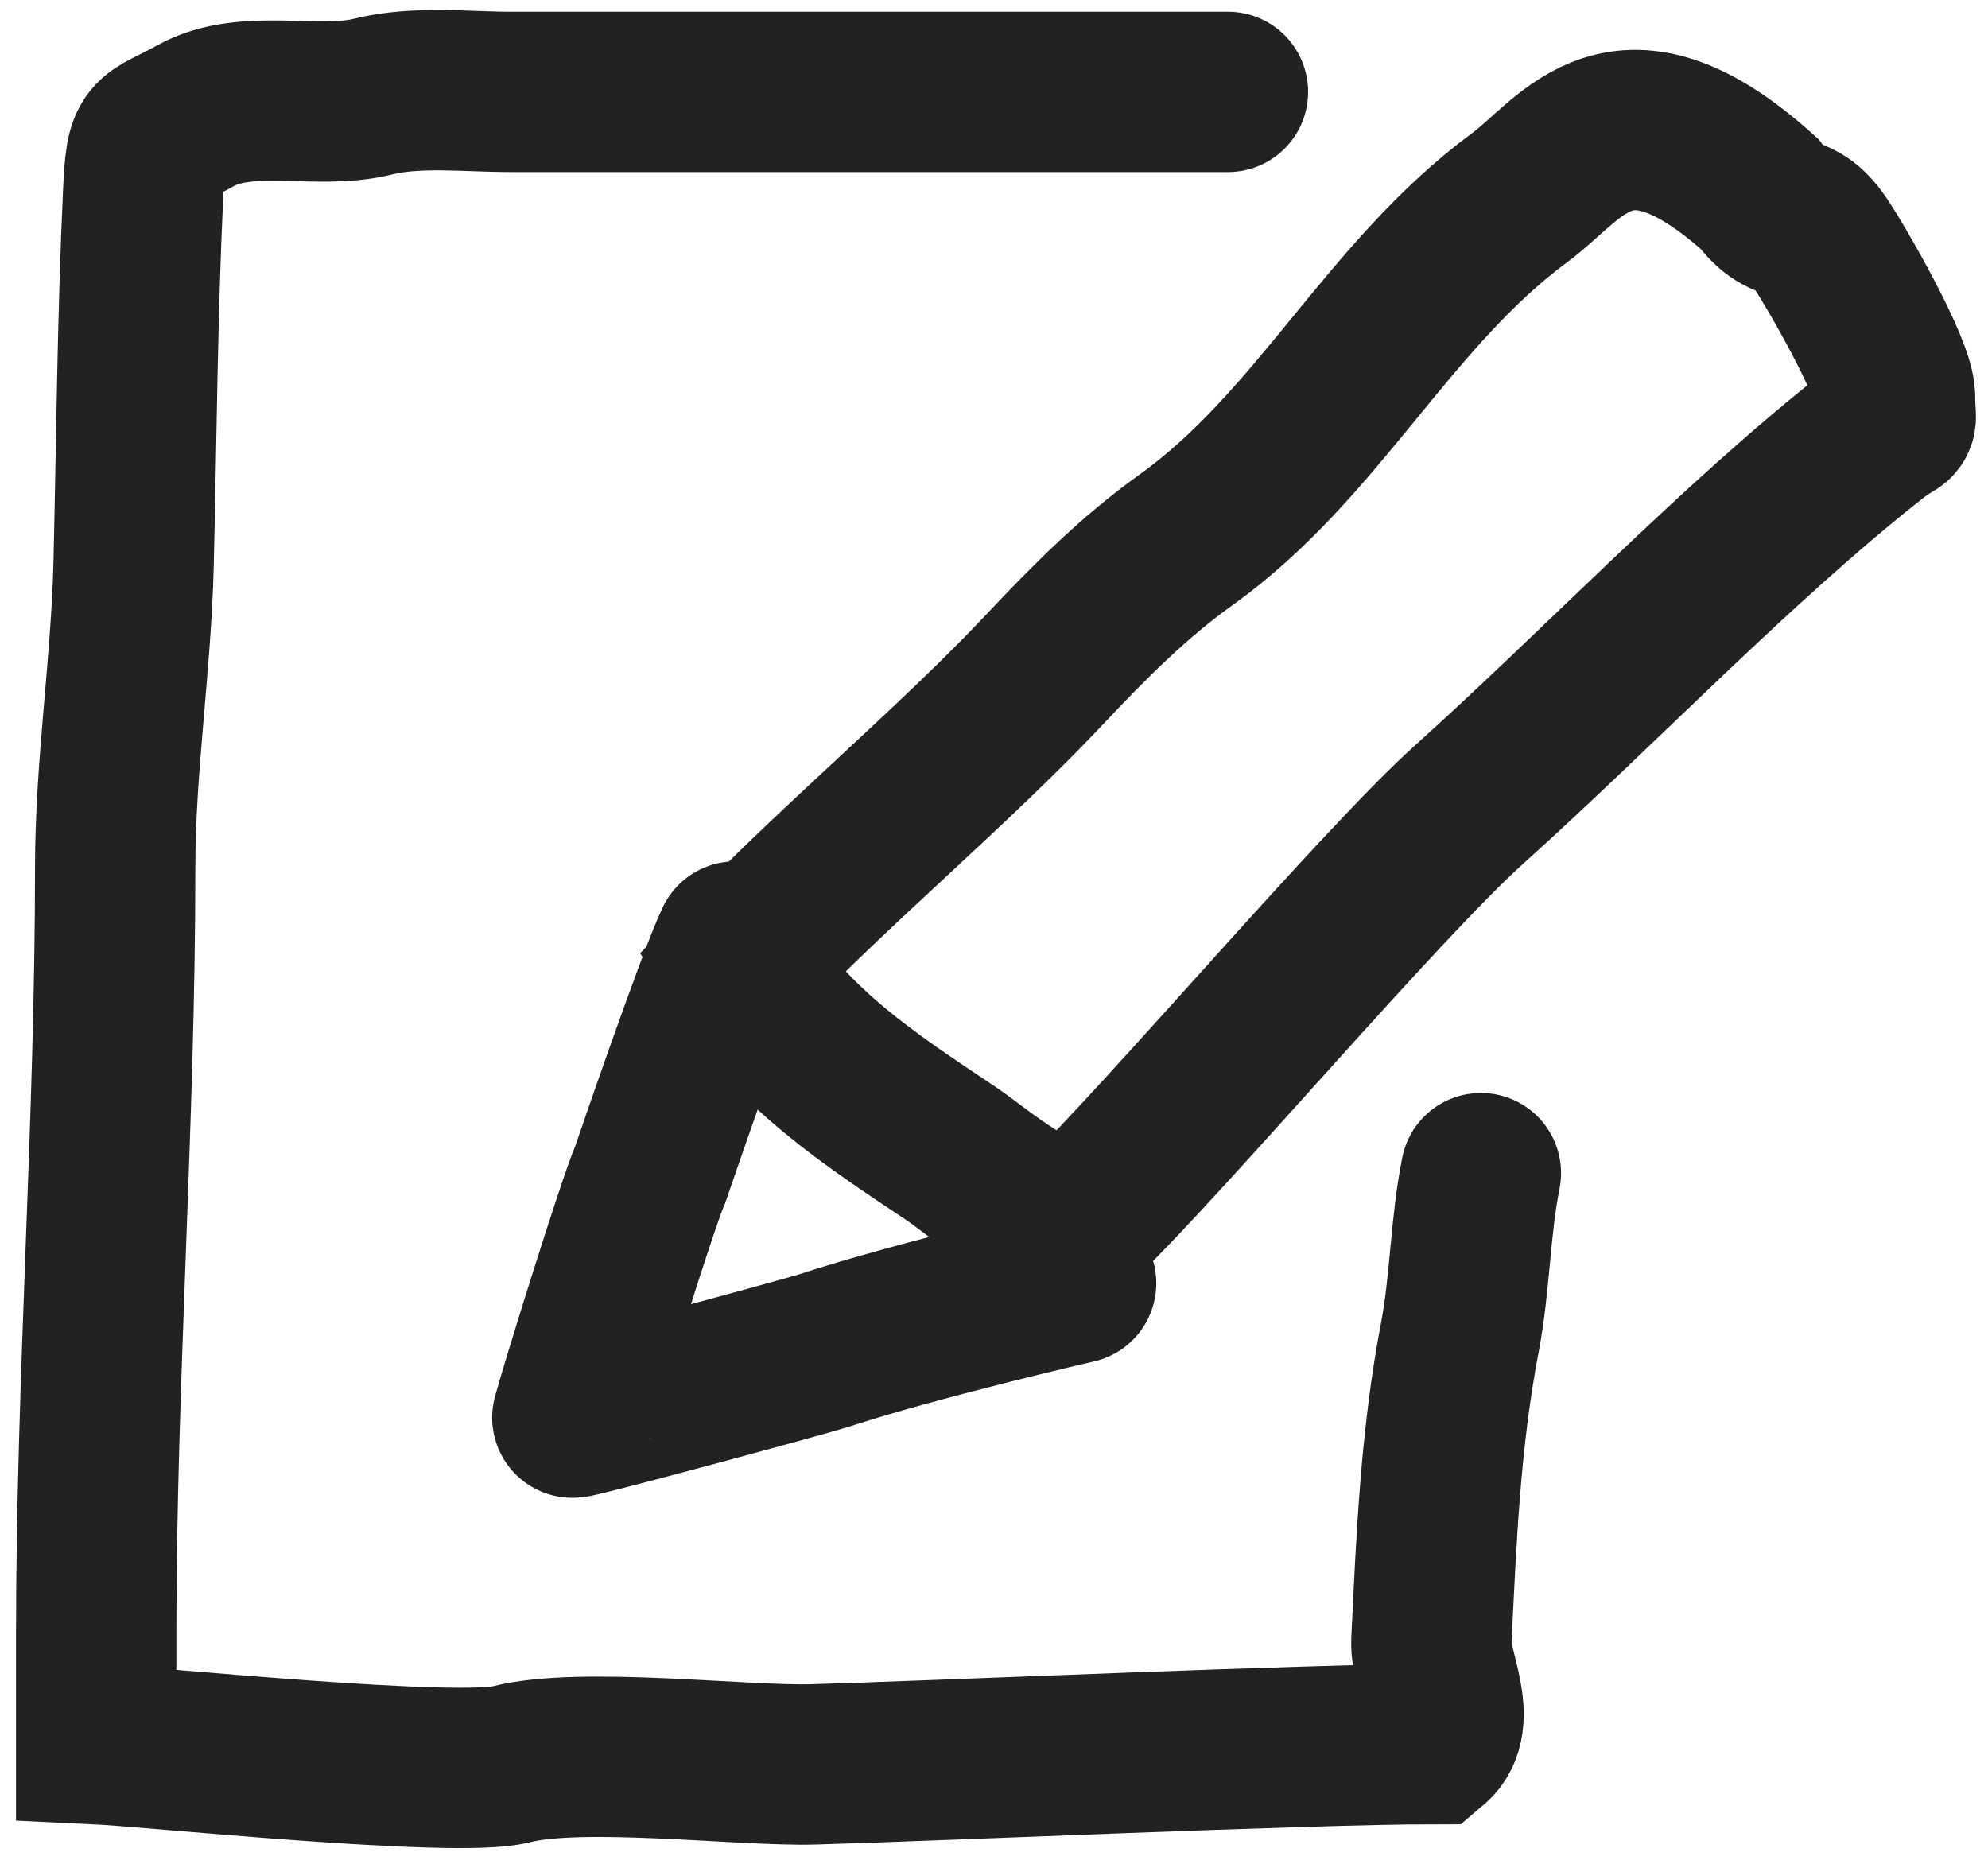 <svg width="62" height="58" viewBox="0 0 62 58" fill="none" xmlns="http://www.w3.org/2000/svg">
<path d="M33.778 37.972C36.407 35.423 43.08 27.551 45.815 25.093C49.855 21.464 54.154 16.933 58.417 13.579C59.32 12.868 59.103 13.427 59.1 12.367C59.097 11.476 57.224 8.25 56.767 7.579C56.007 6.462 55.671 7.132 54.869 6.044C50.556 2.168 49.057 4.939 47.396 6.163C43.279 9.2 41.118 13.888 36.967 16.852C35.375 17.989 33.943 19.425 32.608 20.847C29.772 23.869 25.938 27.059 23.086 30.069C24.657 32.688 27.175 34.316 29.689 35.995C30.352 36.438 32.738 38.469 33.566 37.94" stroke="#222222" stroke-width="5" stroke-linecap="round"/>
<path d="M22.93 29.363C22.338 30.6 20.282 36.62 20.282 36.62C19.892 37.504 18.093 43.3 17.849 44.211C17.829 44.285 25.166 42.293 25.705 42.116C28.59 41.168 33.561 40.021 33.561 40.021" stroke="#222222" stroke-width="5" stroke-linecap="round"/>
<path d="M38.296 2.866C35.155 2.866 28.624 2.866 25.365 2.866C22.221 2.866 19.077 2.866 15.933 2.866C14.553 2.866 12.981 2.675 11.627 3.014C9.904 3.444 7.69 2.725 6.106 3.605C4.636 4.422 4.555 4.063 4.463 6.054C4.284 9.898 4.258 13.725 4.167 17.573C4.091 20.752 3.592 23.882 3.592 27.071C3.592 35.045 3 43.025 3 51.014C3 52.624 3 52.783 3 54.393C4.696 54.472 14.242 55.461 15.933 55.025C18.123 54.461 23.147 55.087 25.365 55.025C28.971 54.925 40.972 54.393 44.641 54.393C45.518 53.651 44.596 52.088 44.641 51.178C44.796 47.964 44.924 44.864 45.528 41.713C45.85 40.028 45.846 38.283 46.185 36.586" stroke="#222222" stroke-width="5" stroke-linecap="round"/>
</svg>
